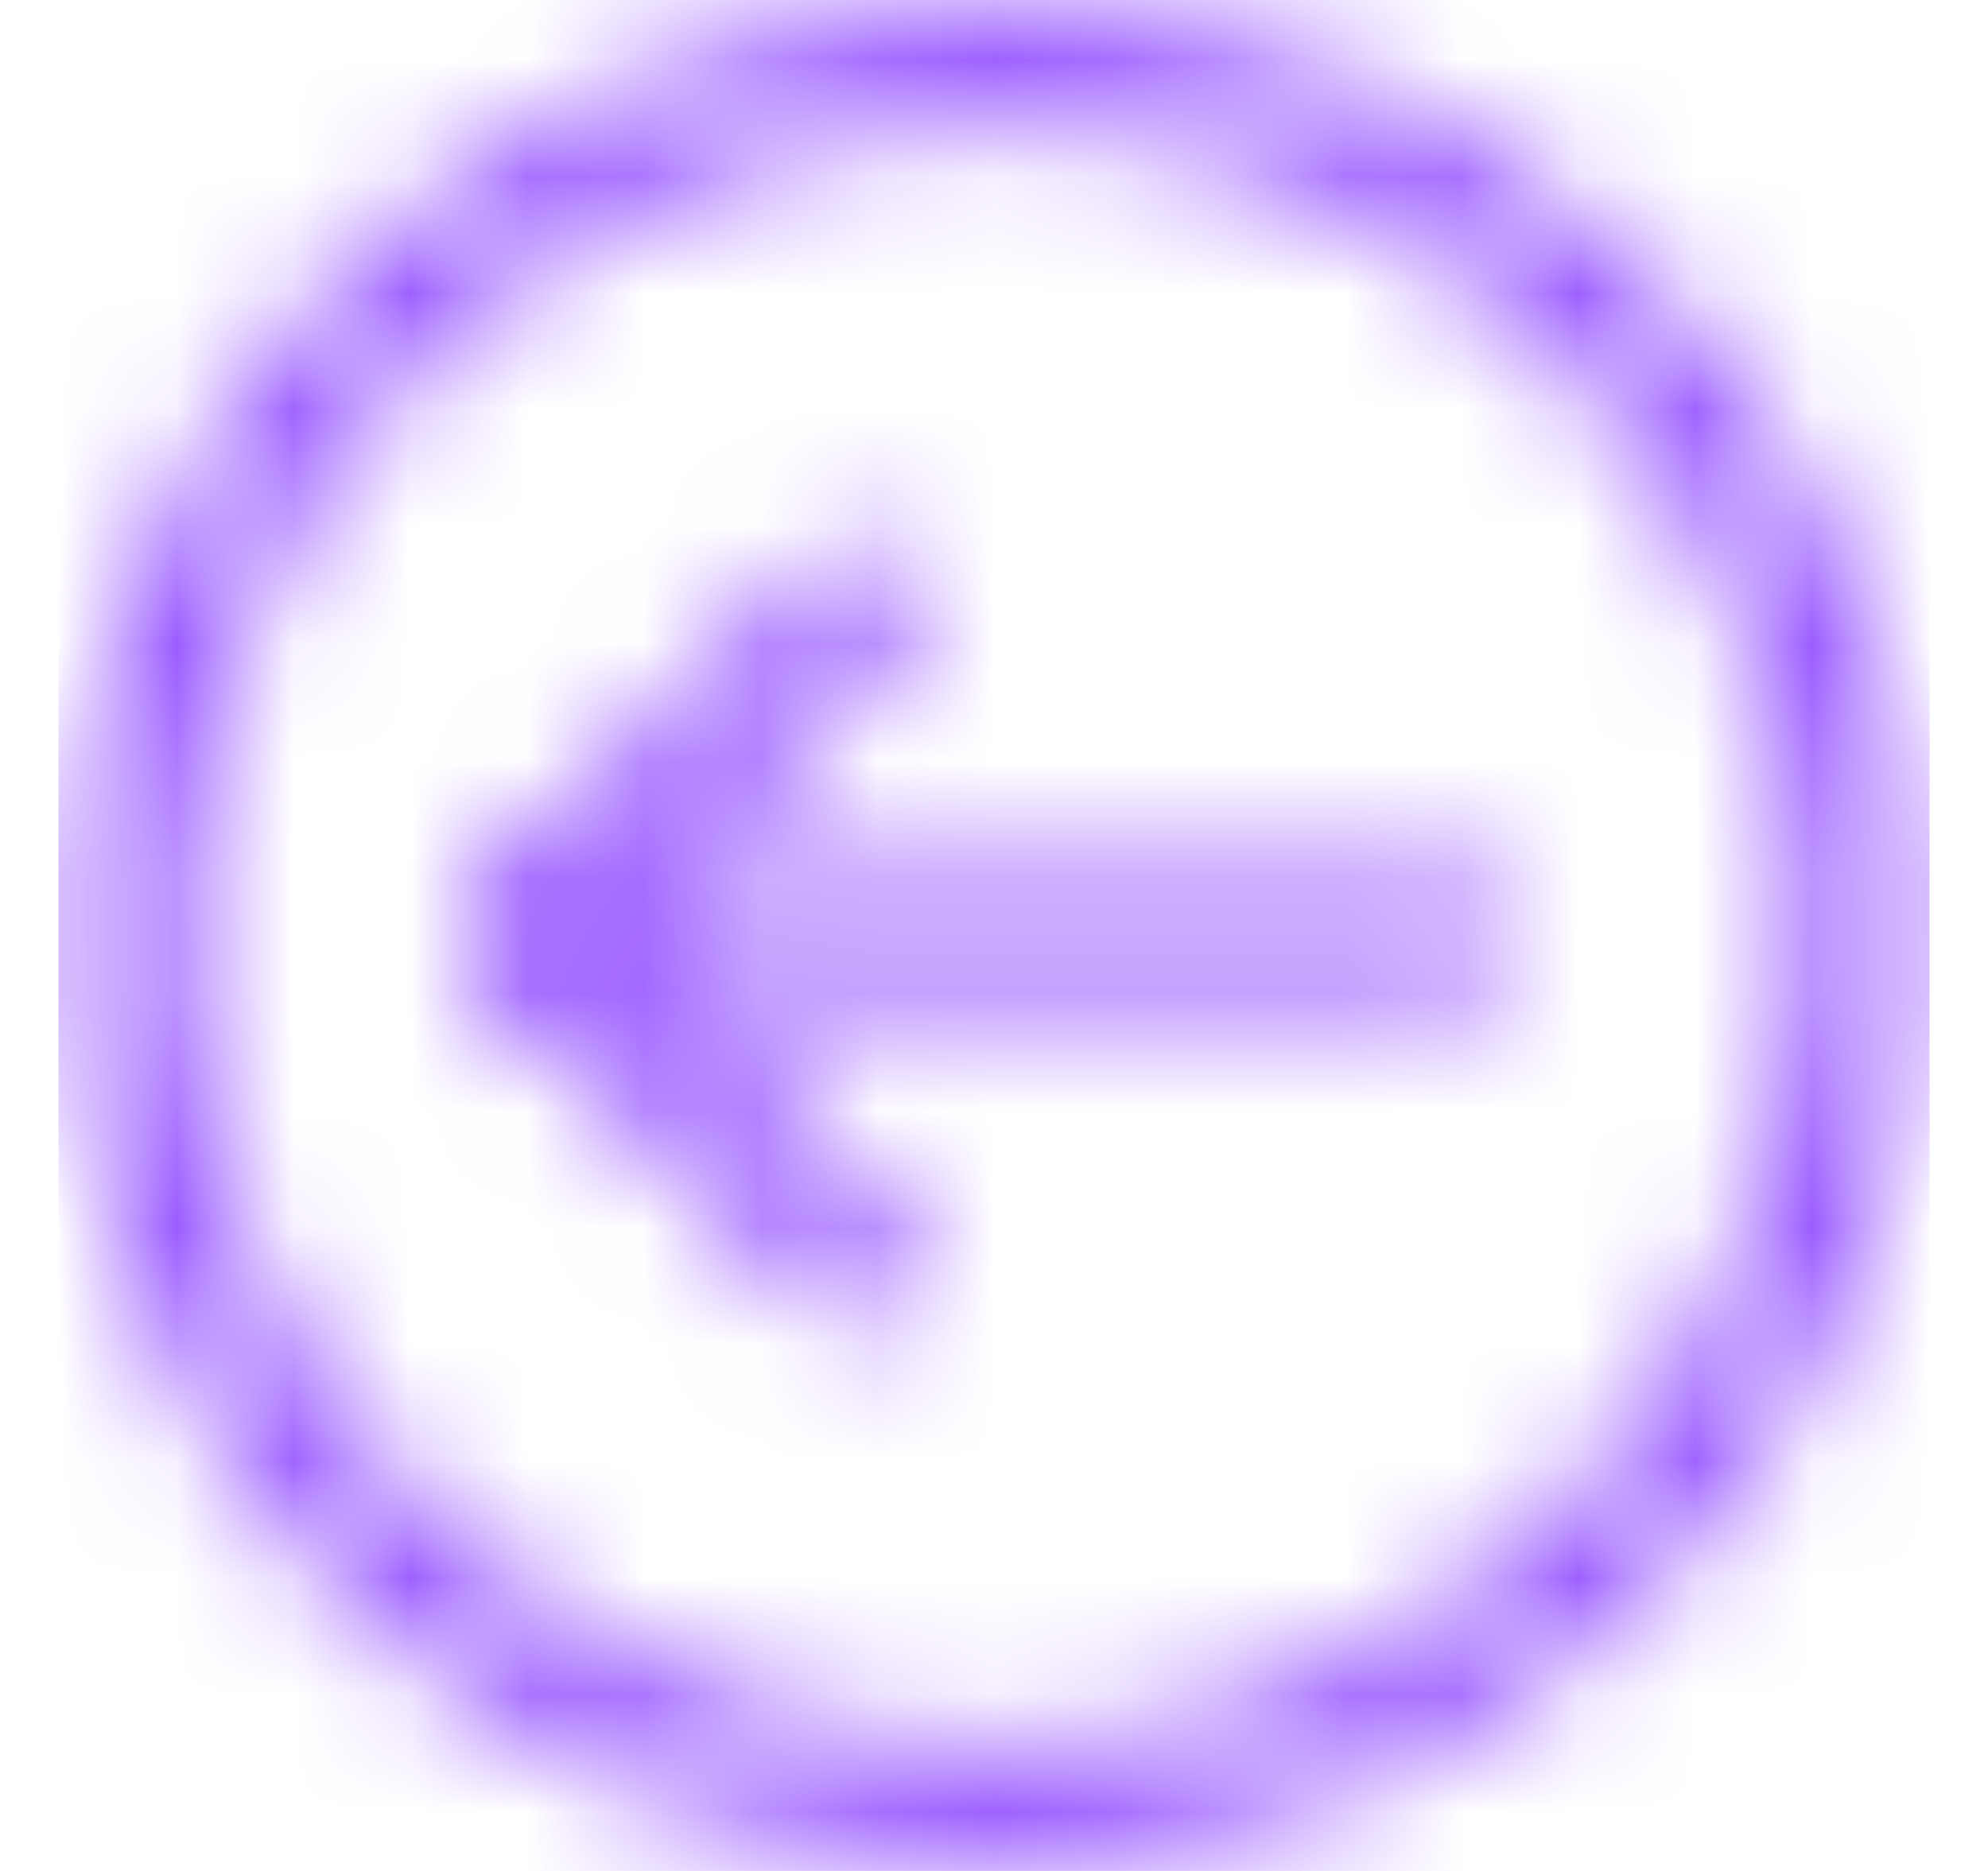<svg width="17" height="16" viewBox="0 0 17 16" fill="none" xmlns="http://www.w3.org/2000/svg">
<mask id="mask0_1049_1043" style="mask-type:alpha" maskUnits="userSpaceOnUse" x="-10" y="-10" width="37" height="36">
<g clip-path="url(#clip0_1049_1043)">
<path d="M7.359 5.143L4.502 8L7.359 10.857" stroke="#10152E" stroke-linecap="round" stroke-linejoin="round"/>
<path d="M4.5 8L12.5 8" stroke="#10152E" stroke-linecap="round" stroke-linejoin="round"/>
<path d="M1.073 8C1.073 12.103 4.398 15.429 8.501 15.429C12.604 15.429 15.93 12.103 15.93 8C15.93 3.897 12.604 0.571 8.501 0.571C4.398 0.571 1.073 3.897 1.073 8Z" stroke="#10152E" stroke-linecap="round" stroke-linejoin="round"/>
</g>
</mask>
<g mask="url(#mask0_1049_1043)">
<rect x="0.5" width="16" height="16" fill="#9451FF"/>
</g>
<defs>
<clipPath id="clip0_1049_1043">
<rect width="16" height="16" fill="white" transform="translate(16.5) rotate(90)"/>
</clipPath>
</defs>
</svg>

